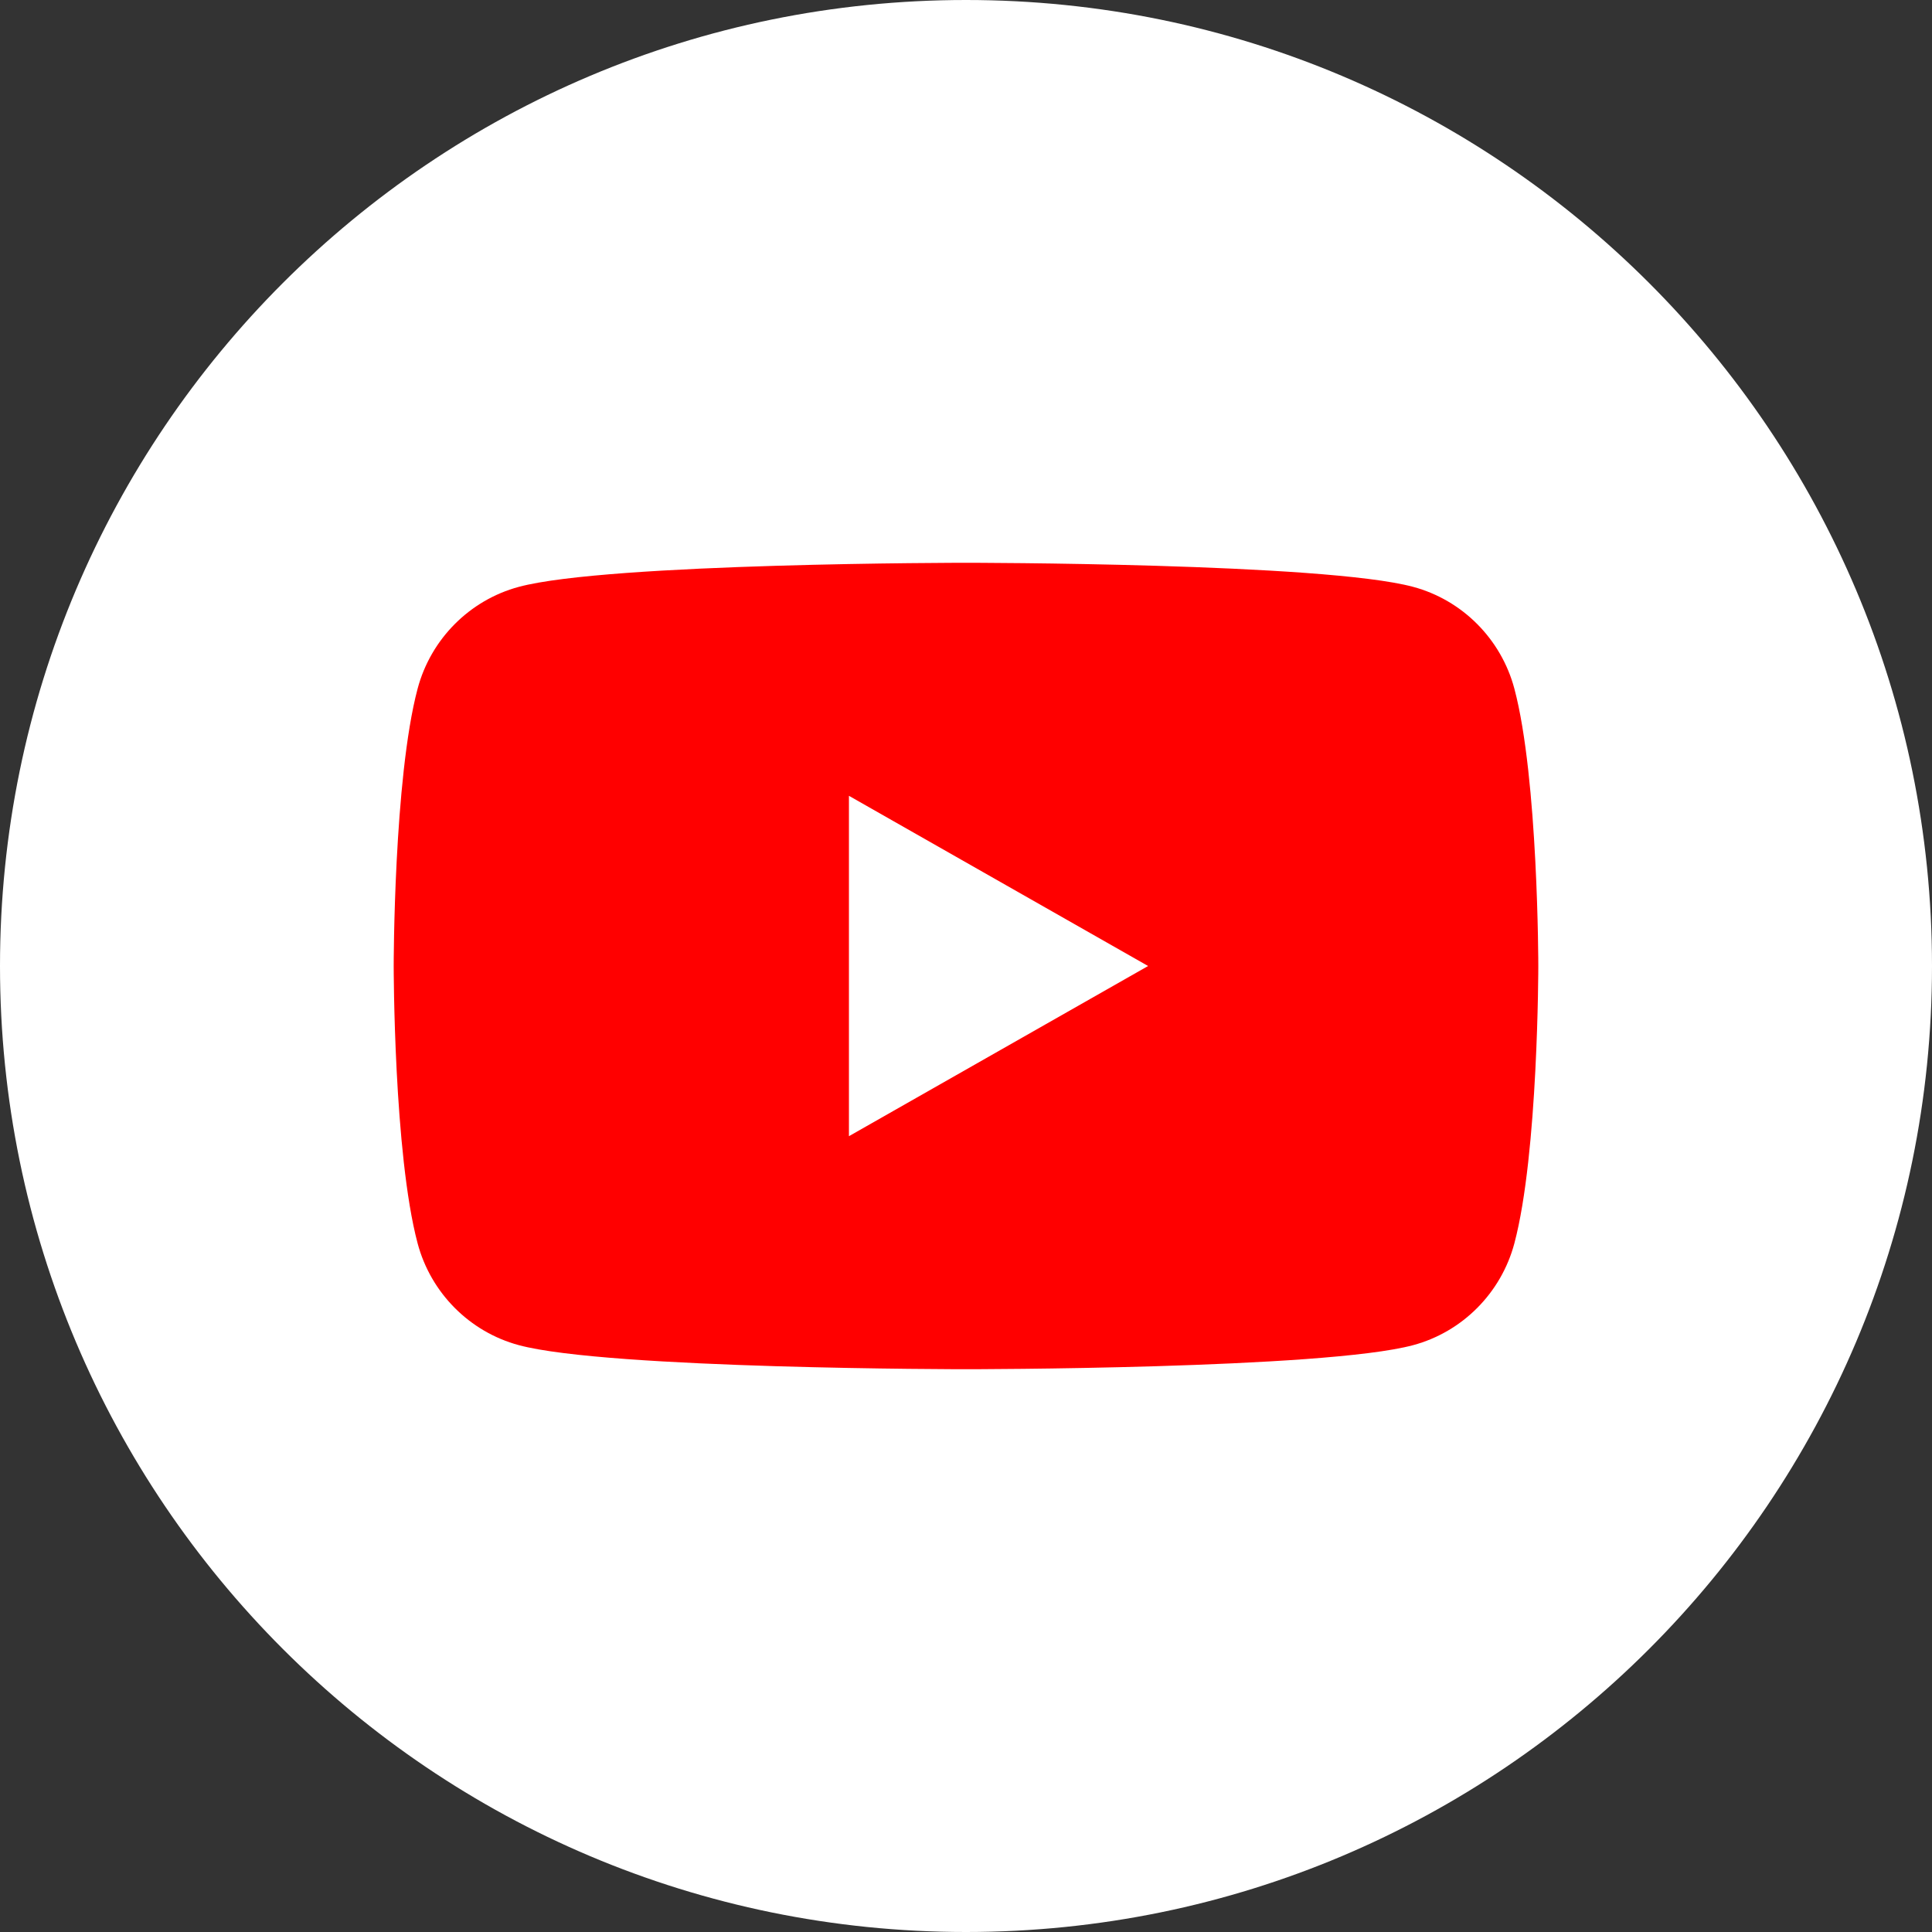 <svg version="1.1" xmlns="http://www.w3.org/2000/svg" xmlns:xlink="http://www.w3.org/1999/xlink" width="396.096" height="396.096" viewBox="0,0,396.096,396.096"><rect x="0" y="0" width="396.096" height="396.096" fill="#333333" stroke="none"/><g transform="translate(-41.952,18.048)"><g data-paper-data="{&quot;isPaintingLayer&quot;:true}" fill-rule="nonzero" stroke="none" stroke-linecap="butt" stroke-linejoin="miter" stroke-miterlimit="10" stroke-dasharray="" stroke-dashoffset="0" style="mix-blend-mode: normal"><path d="M41.952,180c0,-109.379 88.669,-198.048 198.048,-198.048c109.379,0 198.048,88.669 198.048,198.048c0,109.379 -88.669,198.048 -198.048,198.048c-109.379,0 -198.048,-88.669 -198.048,-198.048z" fill="#ffffff" stroke-width="0"/><path d="M352.429,123.151c4.904,18.419 4.904,56.849 4.904,56.849c0,0 0,38.429 -4.904,56.851c-2.699,10.161 -10.649,18.164 -20.748,20.881c-18.299,4.935 -91.681,4.935 -91.681,4.935c0,0 -73.383,0 -91.683,-4.935c-10.097,-2.717 -18.049,-10.72 -20.748,-20.881c-4.903,-18.421 -4.903,-56.851 -4.903,-56.851c0,0 0,-38.431 4.903,-56.849c2.699,-10.163 10.651,-18.165 20.748,-20.881c18.3,-4.936 91.683,-4.936 91.683,-4.936c0,0 73.383,0 91.681,4.936c10.099,2.716 18.049,10.719 20.748,20.881" fill="#ff0000" stroke-width="1"/><path d="M216,145.108l61.333,34.893l-61.333,34.891z" fill="#ffffff" stroke-width="1"/></g></g></svg>